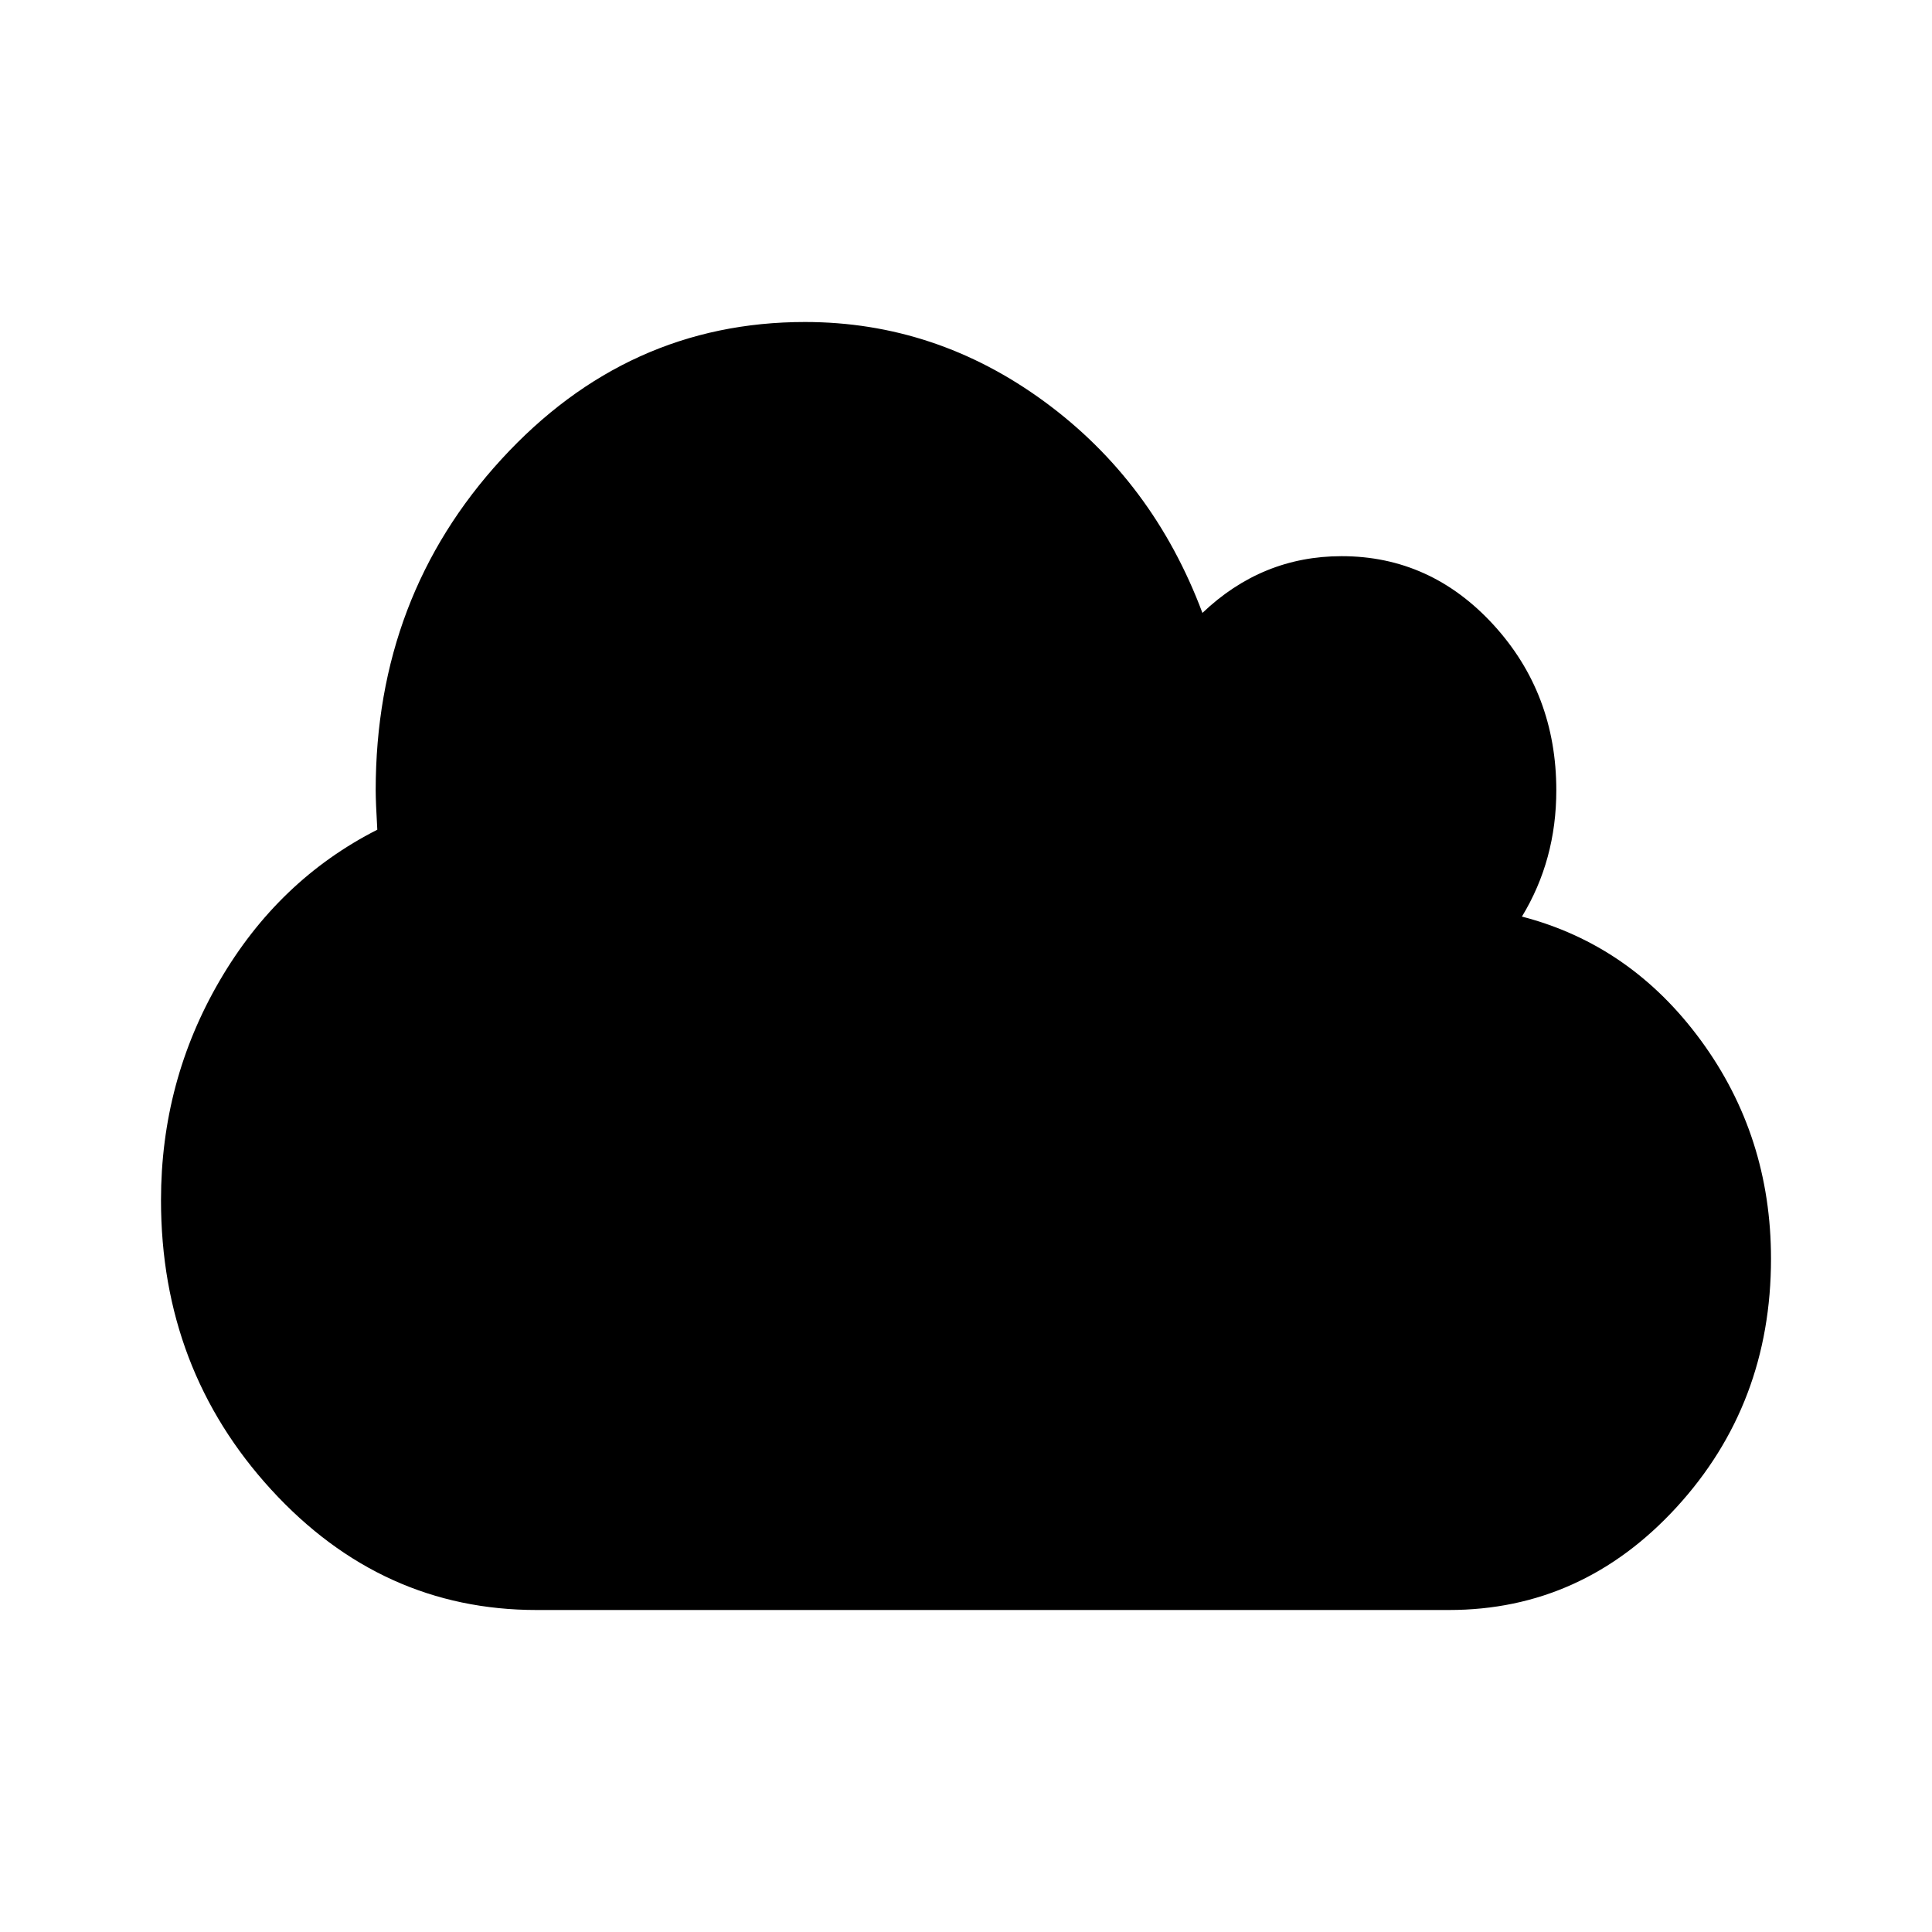 <?xml version="1.0" encoding="UTF-8"?>
<svg width="24px" height="24px" viewBox="0 0 24 24" version="1.1" xmlns="http://www.w3.org/2000/svg" xmlns:xlink="http://www.w3.org/1999/xlink">
    <!-- Generator: Sketch 52.6 (67491) - http://www.bohemiancoding.com/sketch -->
    <title>cloud-fill</title>
    <desc>Created with Sketch.</desc>
    <defs>
        <path d="M21.13,12.926 C20.55,12.134 19.809,11.621 18.906,11.386 C19.191,10.917 19.333,10.394 19.333,9.818 C19.333,9.015 19.072,8.329 18.552,7.761 C18.031,7.193 17.403,6.909 16.666,6.909 C16.007,6.909 15.43,7.144 14.937,7.614 C14.528,6.523 13.873,5.648 12.974,4.989 C12.075,4.33 11.083,4 10,4 C8.528,4 7.271,4.568 6.229,5.705 C5.187,6.841 4.667,8.212 4.667,9.818 C4.667,9.917 4.674,10.08 4.687,10.307 C3.868,10.723 3.215,11.348 2.729,12.182 C2.243,13.015 2,13.924 2,14.909 C2,16.311 2.457,17.509 3.37,18.506 C4.283,19.502 5.382,20 6.667,20 L18,20 C19.104,20 20.047,19.574 20.828,18.722 C21.609,17.869 22,16.841 22,15.636 C22,14.621 21.71,13.718 21.13,12.926 L21.13,12.926 Z" id="path-1"></path>
    </defs>
    <g id="cloud-fill" stroke="none" stroke-width="1" fill="none" fill-rule="evenodd">
        <mask id="mask-2" fill="white">
            <use xlink:href="#path-1"></use>
        </mask>
        <use id="Shape" fill="#000000" xlink:href="#path-1"></use>
    </g>
</svg>